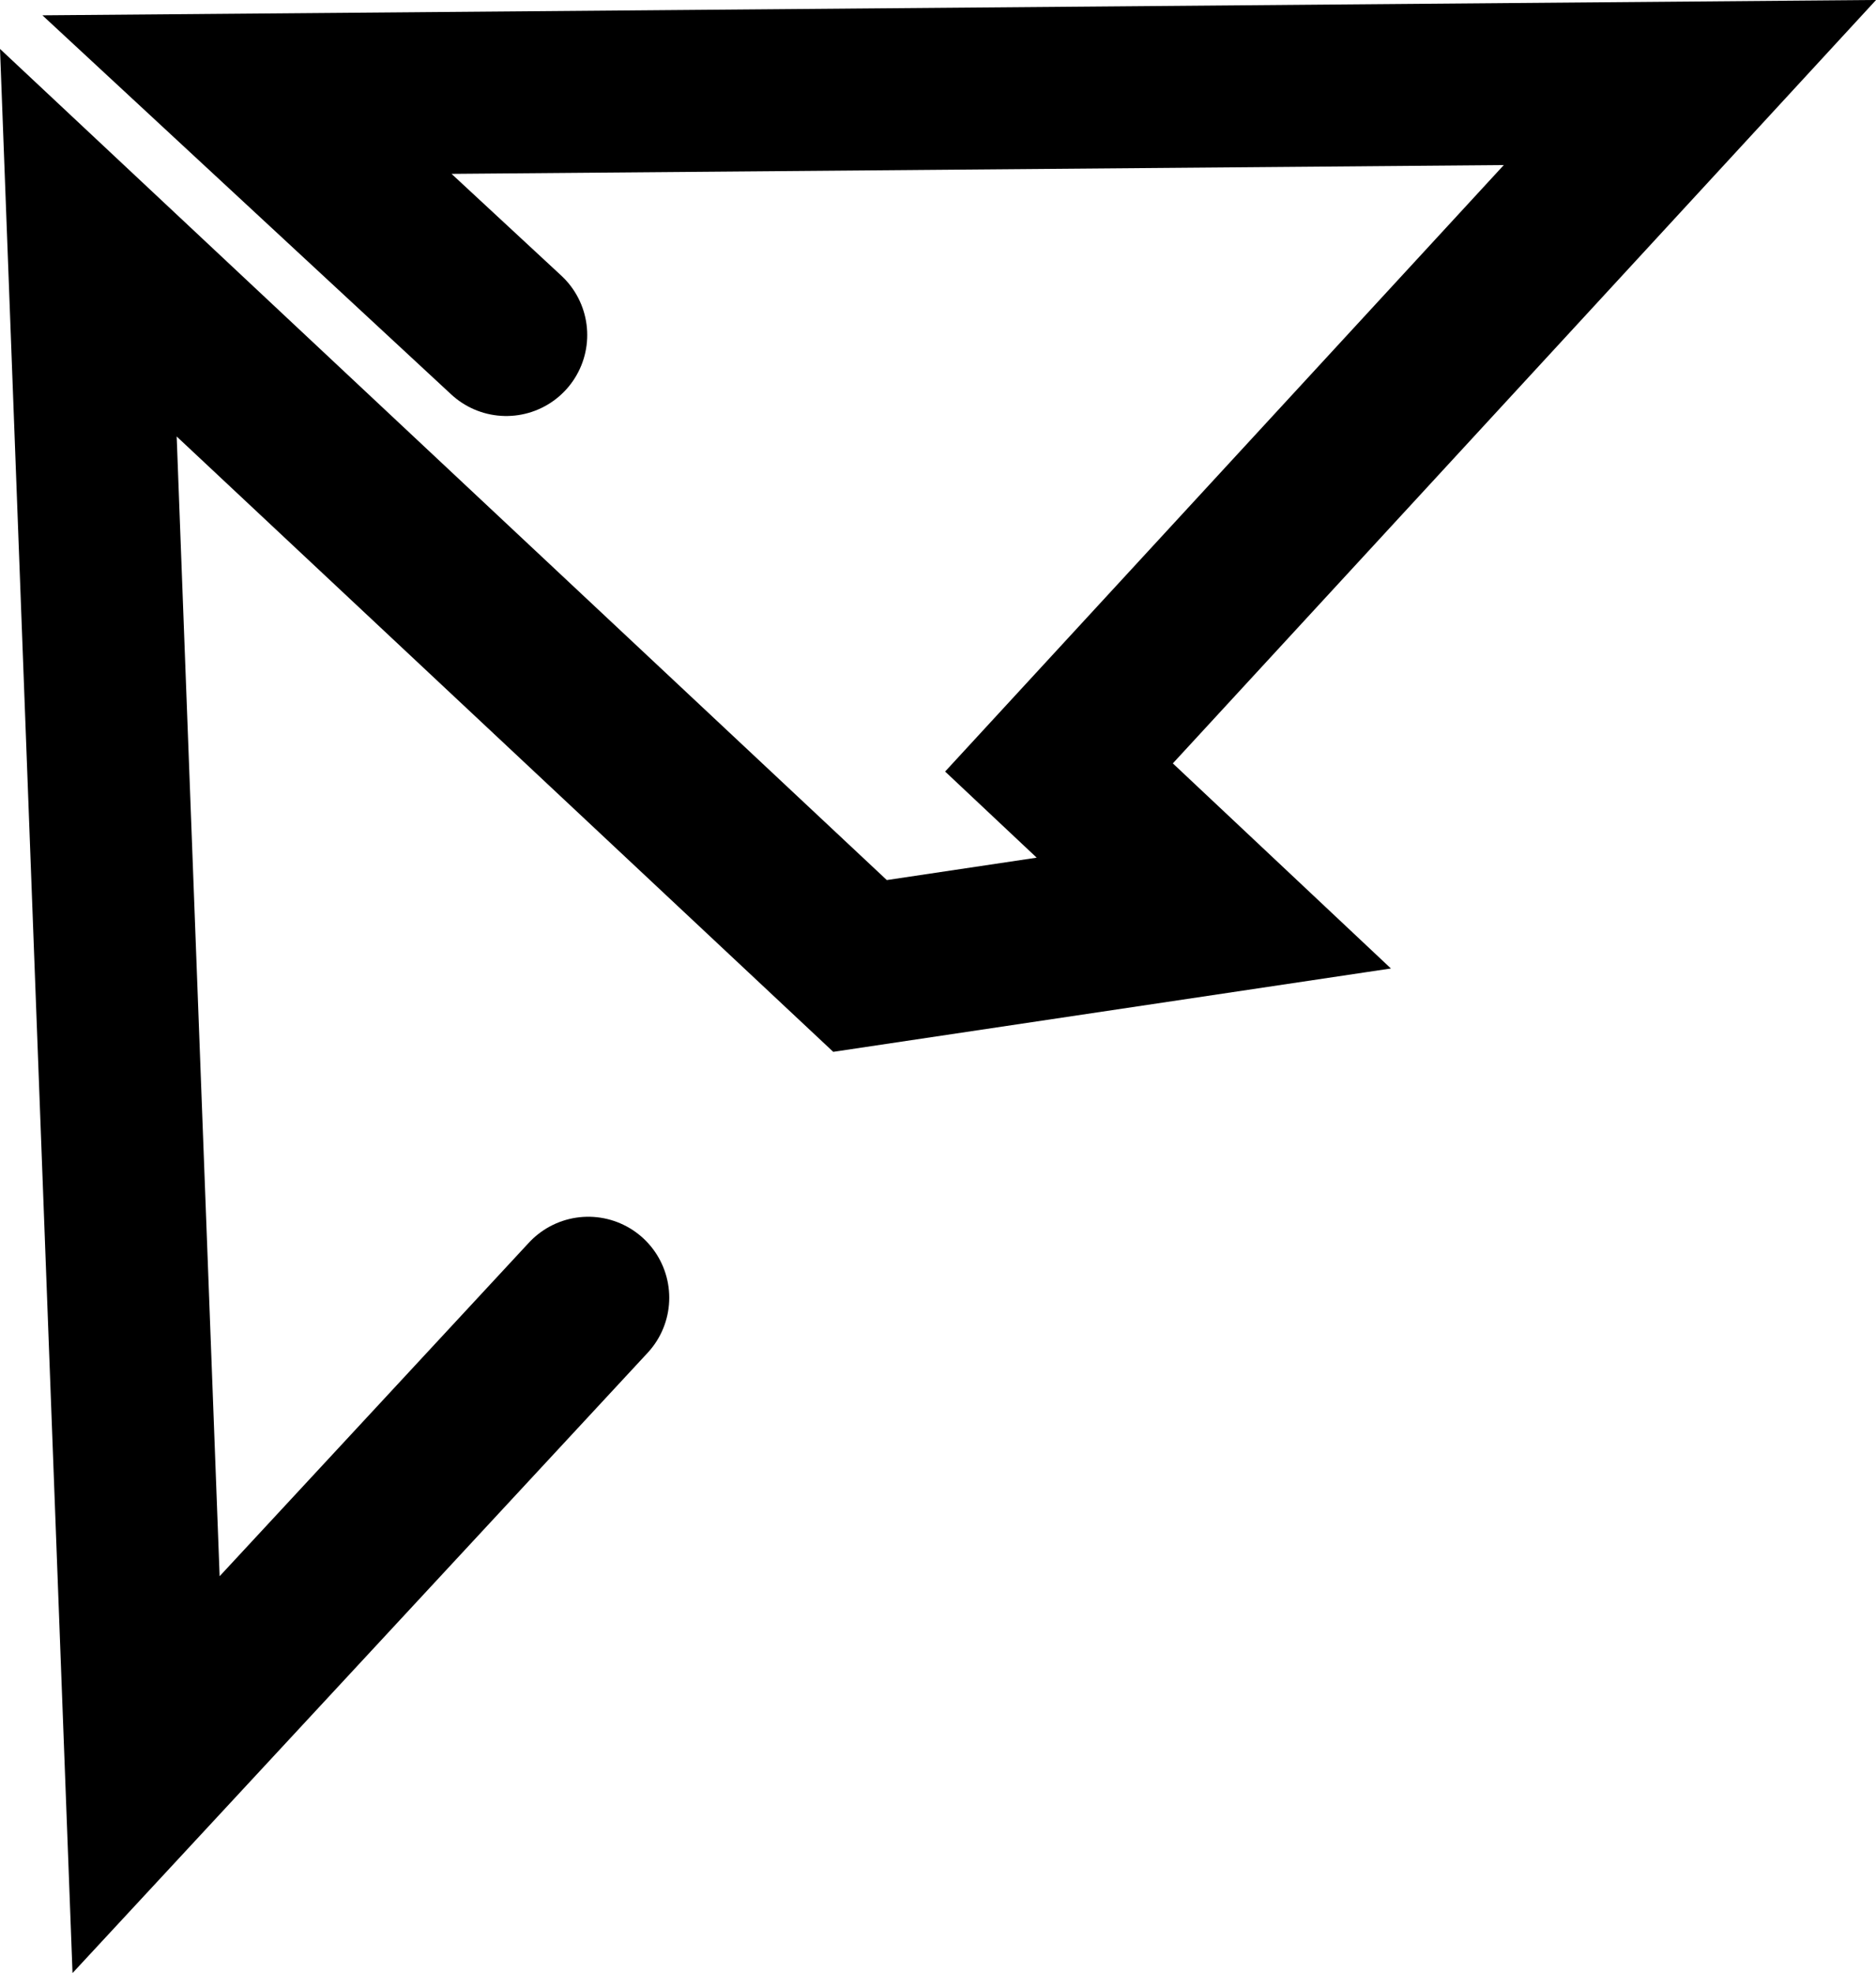<svg version="1.1" xmlns="http://www.w3.org/2000/svg" xmlns:xlink="http://www.w3.org/1999/xlink" width="23.168" height="24.364" viewBox="0,0,23.168,24.364"><g transform="translate(-238.554,-179.151)"><g data-paper-data="{&quot;isPaintingLayer&quot;:true}" fill="none" fill-rule="nonzero" stroke="#000000" stroke-width="2" stroke-linecap="round" stroke-linejoin="miter" stroke-miterlimit="10" stroke-dasharray="" stroke-dashoffset="0" style="mix-blend-mode: normal"><path d="M245.819,195.176l-5.461,5.889l-0.713,-18.917l9.53,8.931l4.369,-0.653l-1.912,-1.798l7.792,-8.458l-17.82,0.149l3.202,2.969"/></g></g></svg>